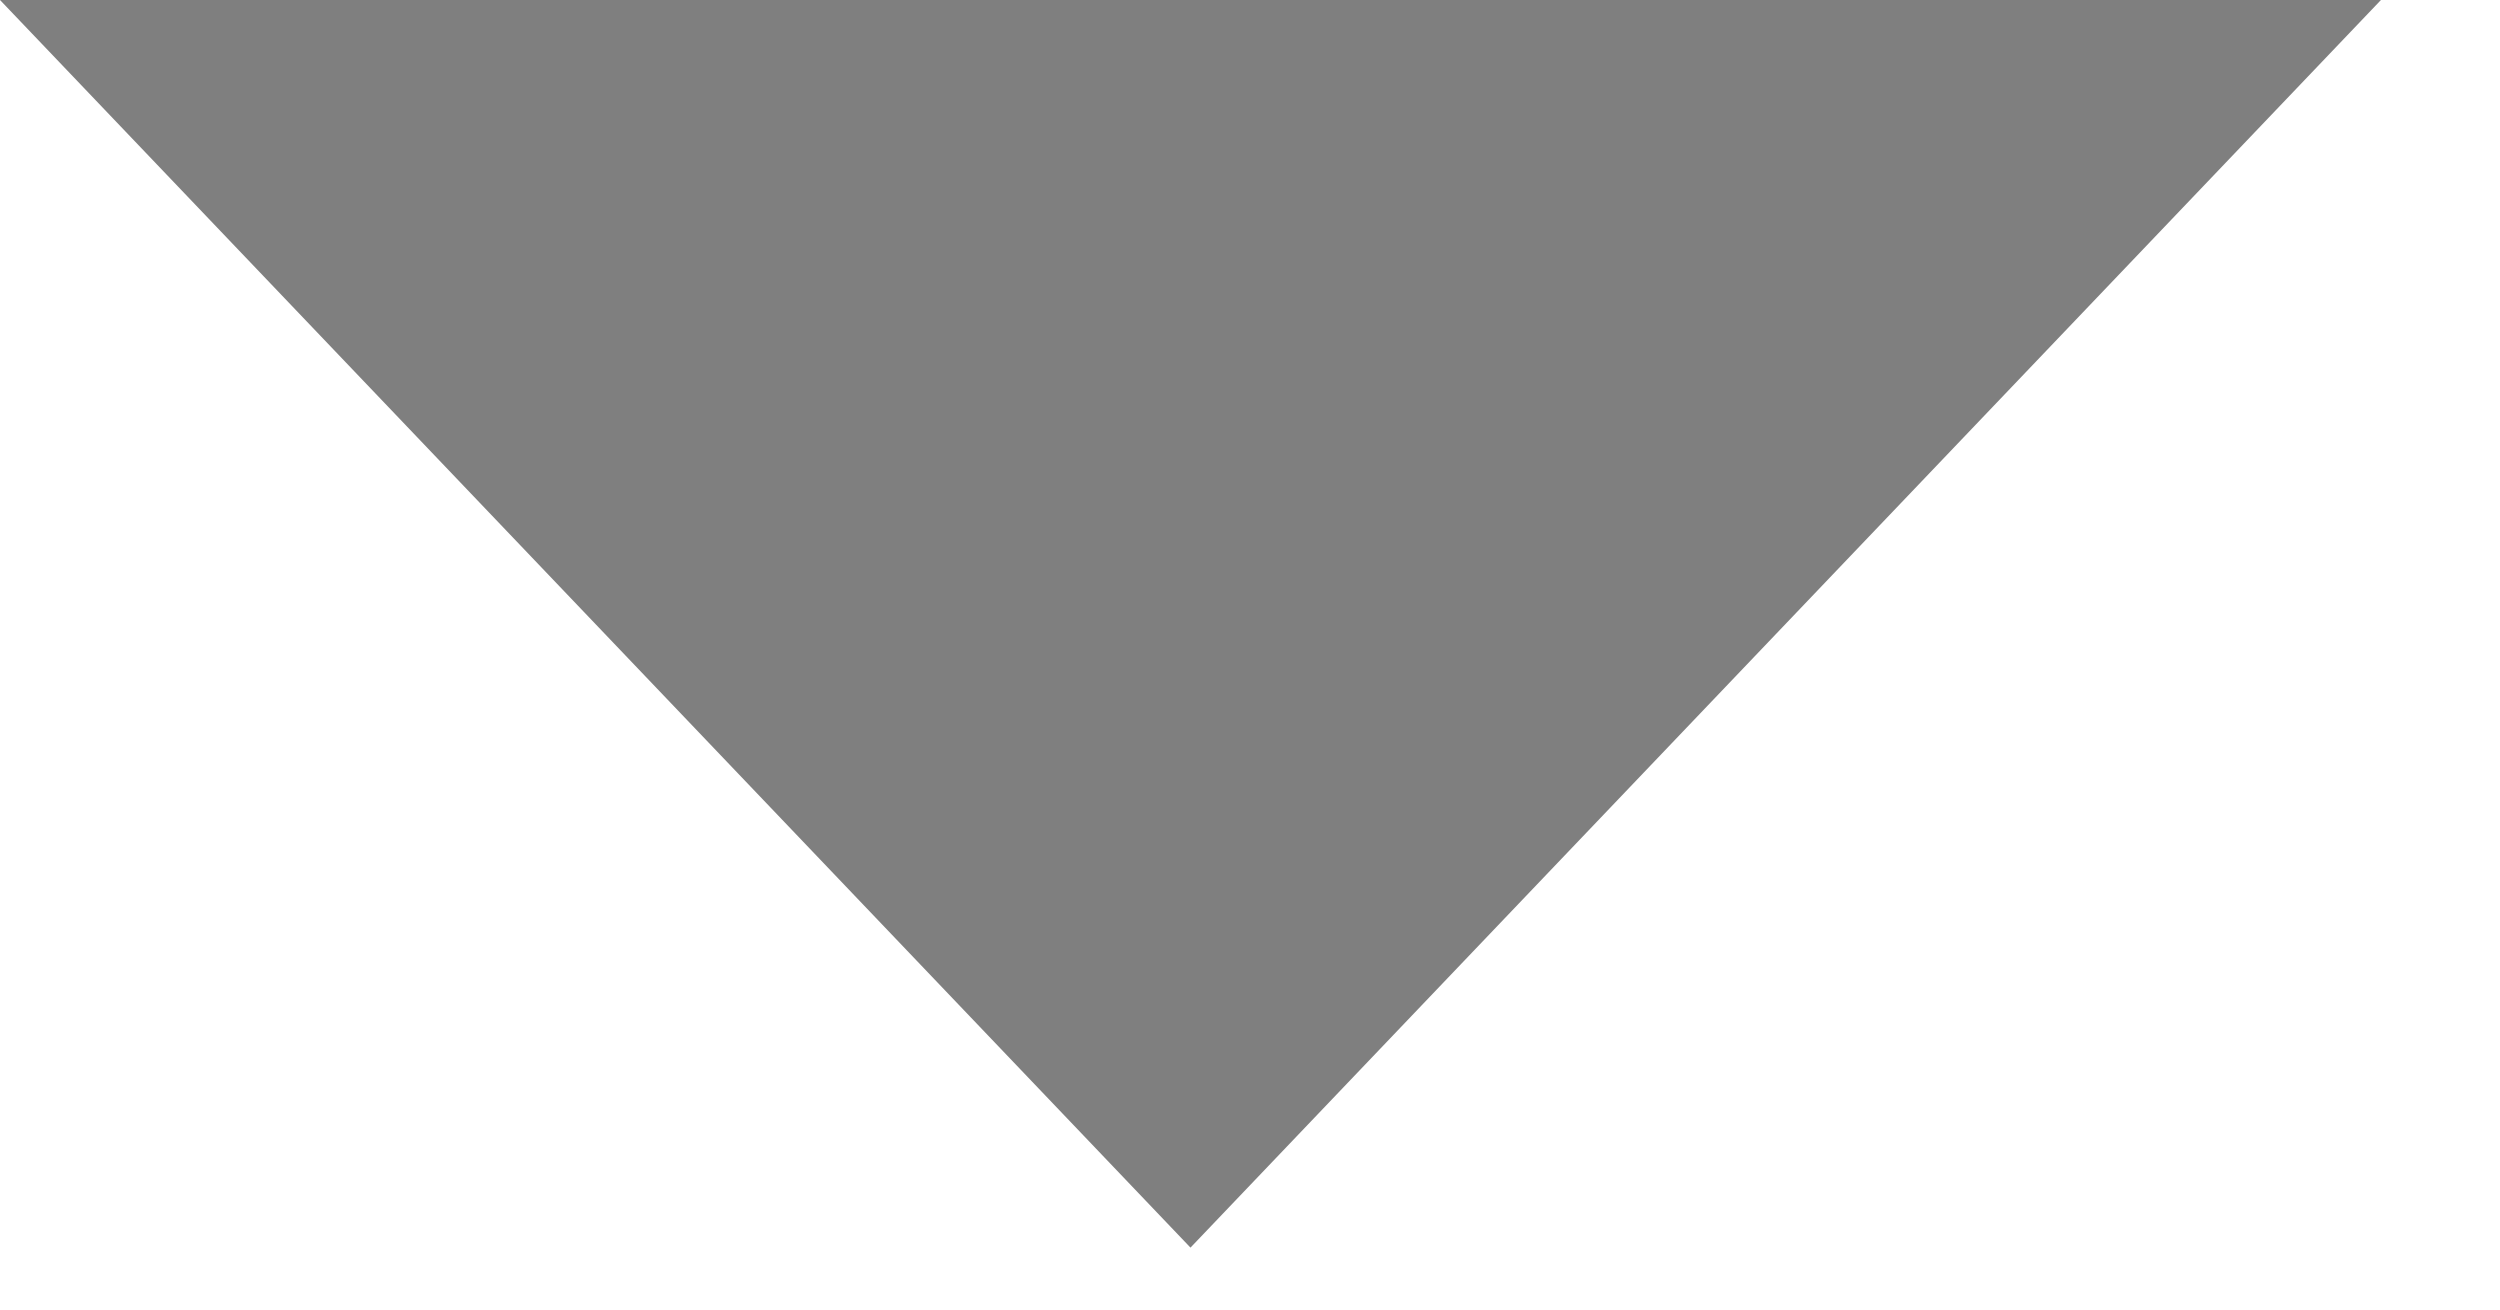 <svg xmlns="http://www.w3.org/2000/svg" viewBox="0 0 21 11" width="21" height="11">
	<style>
		tspan { white-space:pre }
		.shp0 { opacity: 0.502;fill: #000000 } 
	</style>
	<path id="Path 388" class="shp0" d="M0 0L10 10.48L20 0L0 0Z" />
</svg>